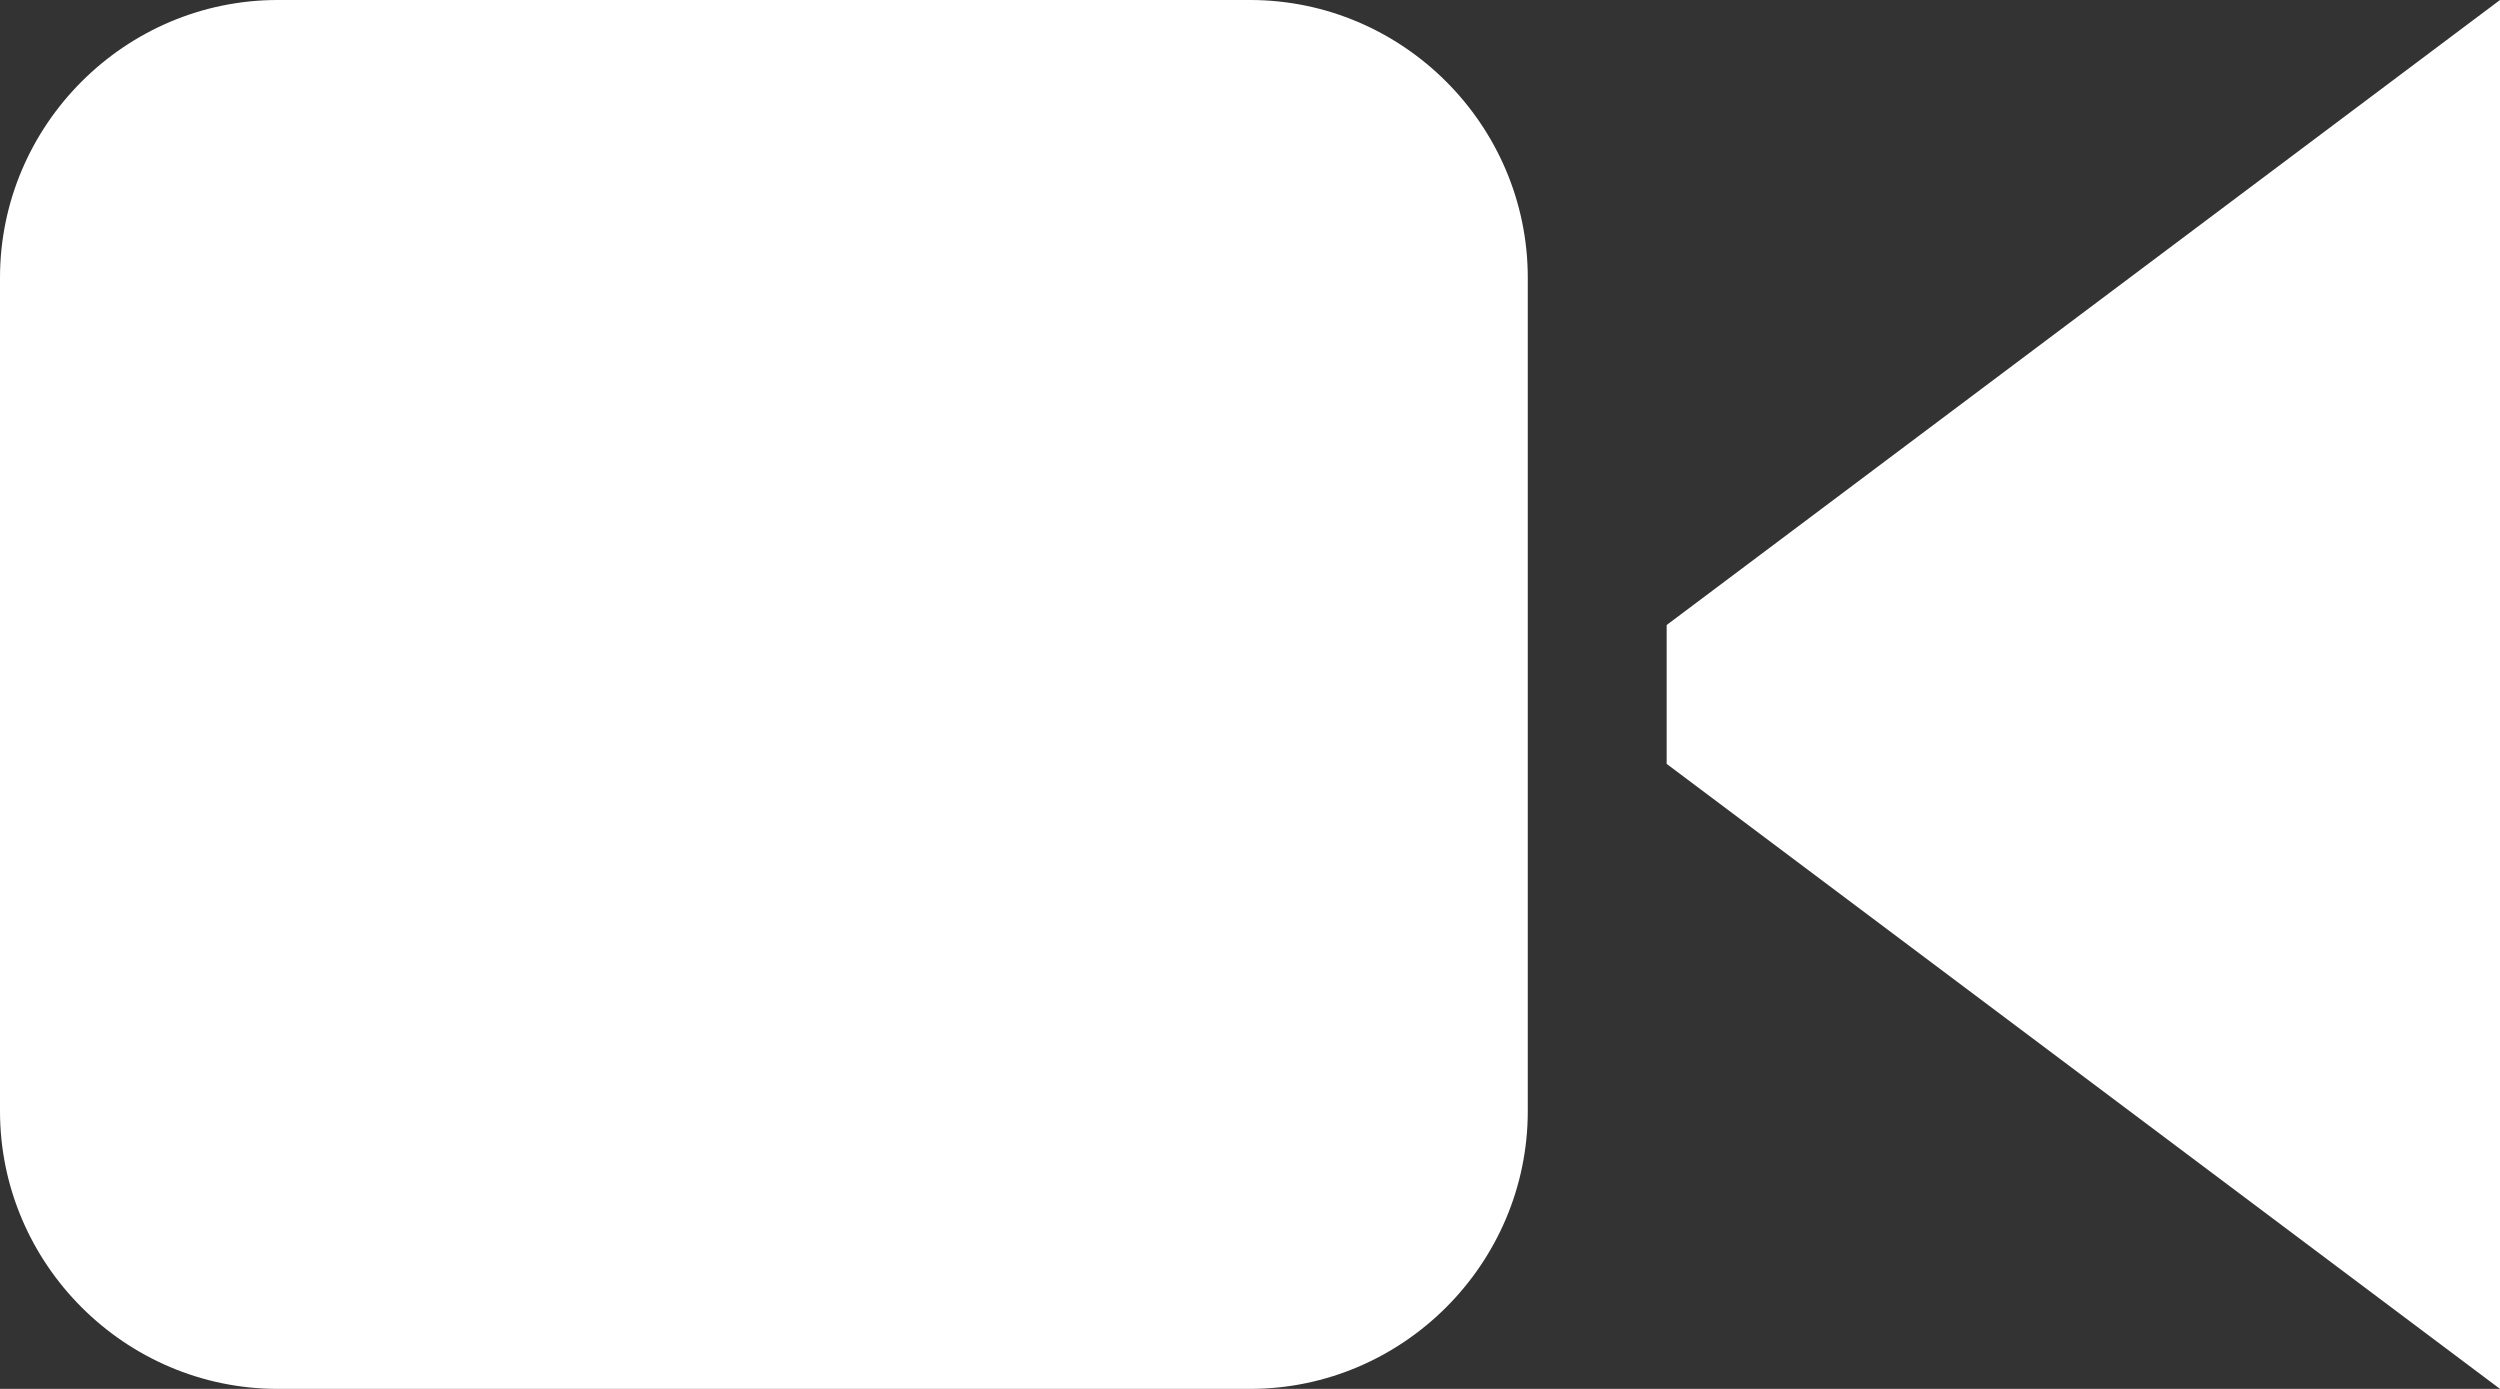 <svg width="72" height="40" viewBox="0 0 72 40" fill="none" xmlns="http://www.w3.org/2000/svg">
<rect x="0" y="0" width="72" height="40" fill="#333333" stroke="none"/>
<path d="M44 32V8C44 3.6 40.4 0 36 0H8C3.6 0 0 3.6 0 8V32C0 36.4 3.6 40 8 40H36C40.4 40 44 36.4 44 32ZM48 22L72 40V0L48 18V22Z" fill="white"/>
</svg>
